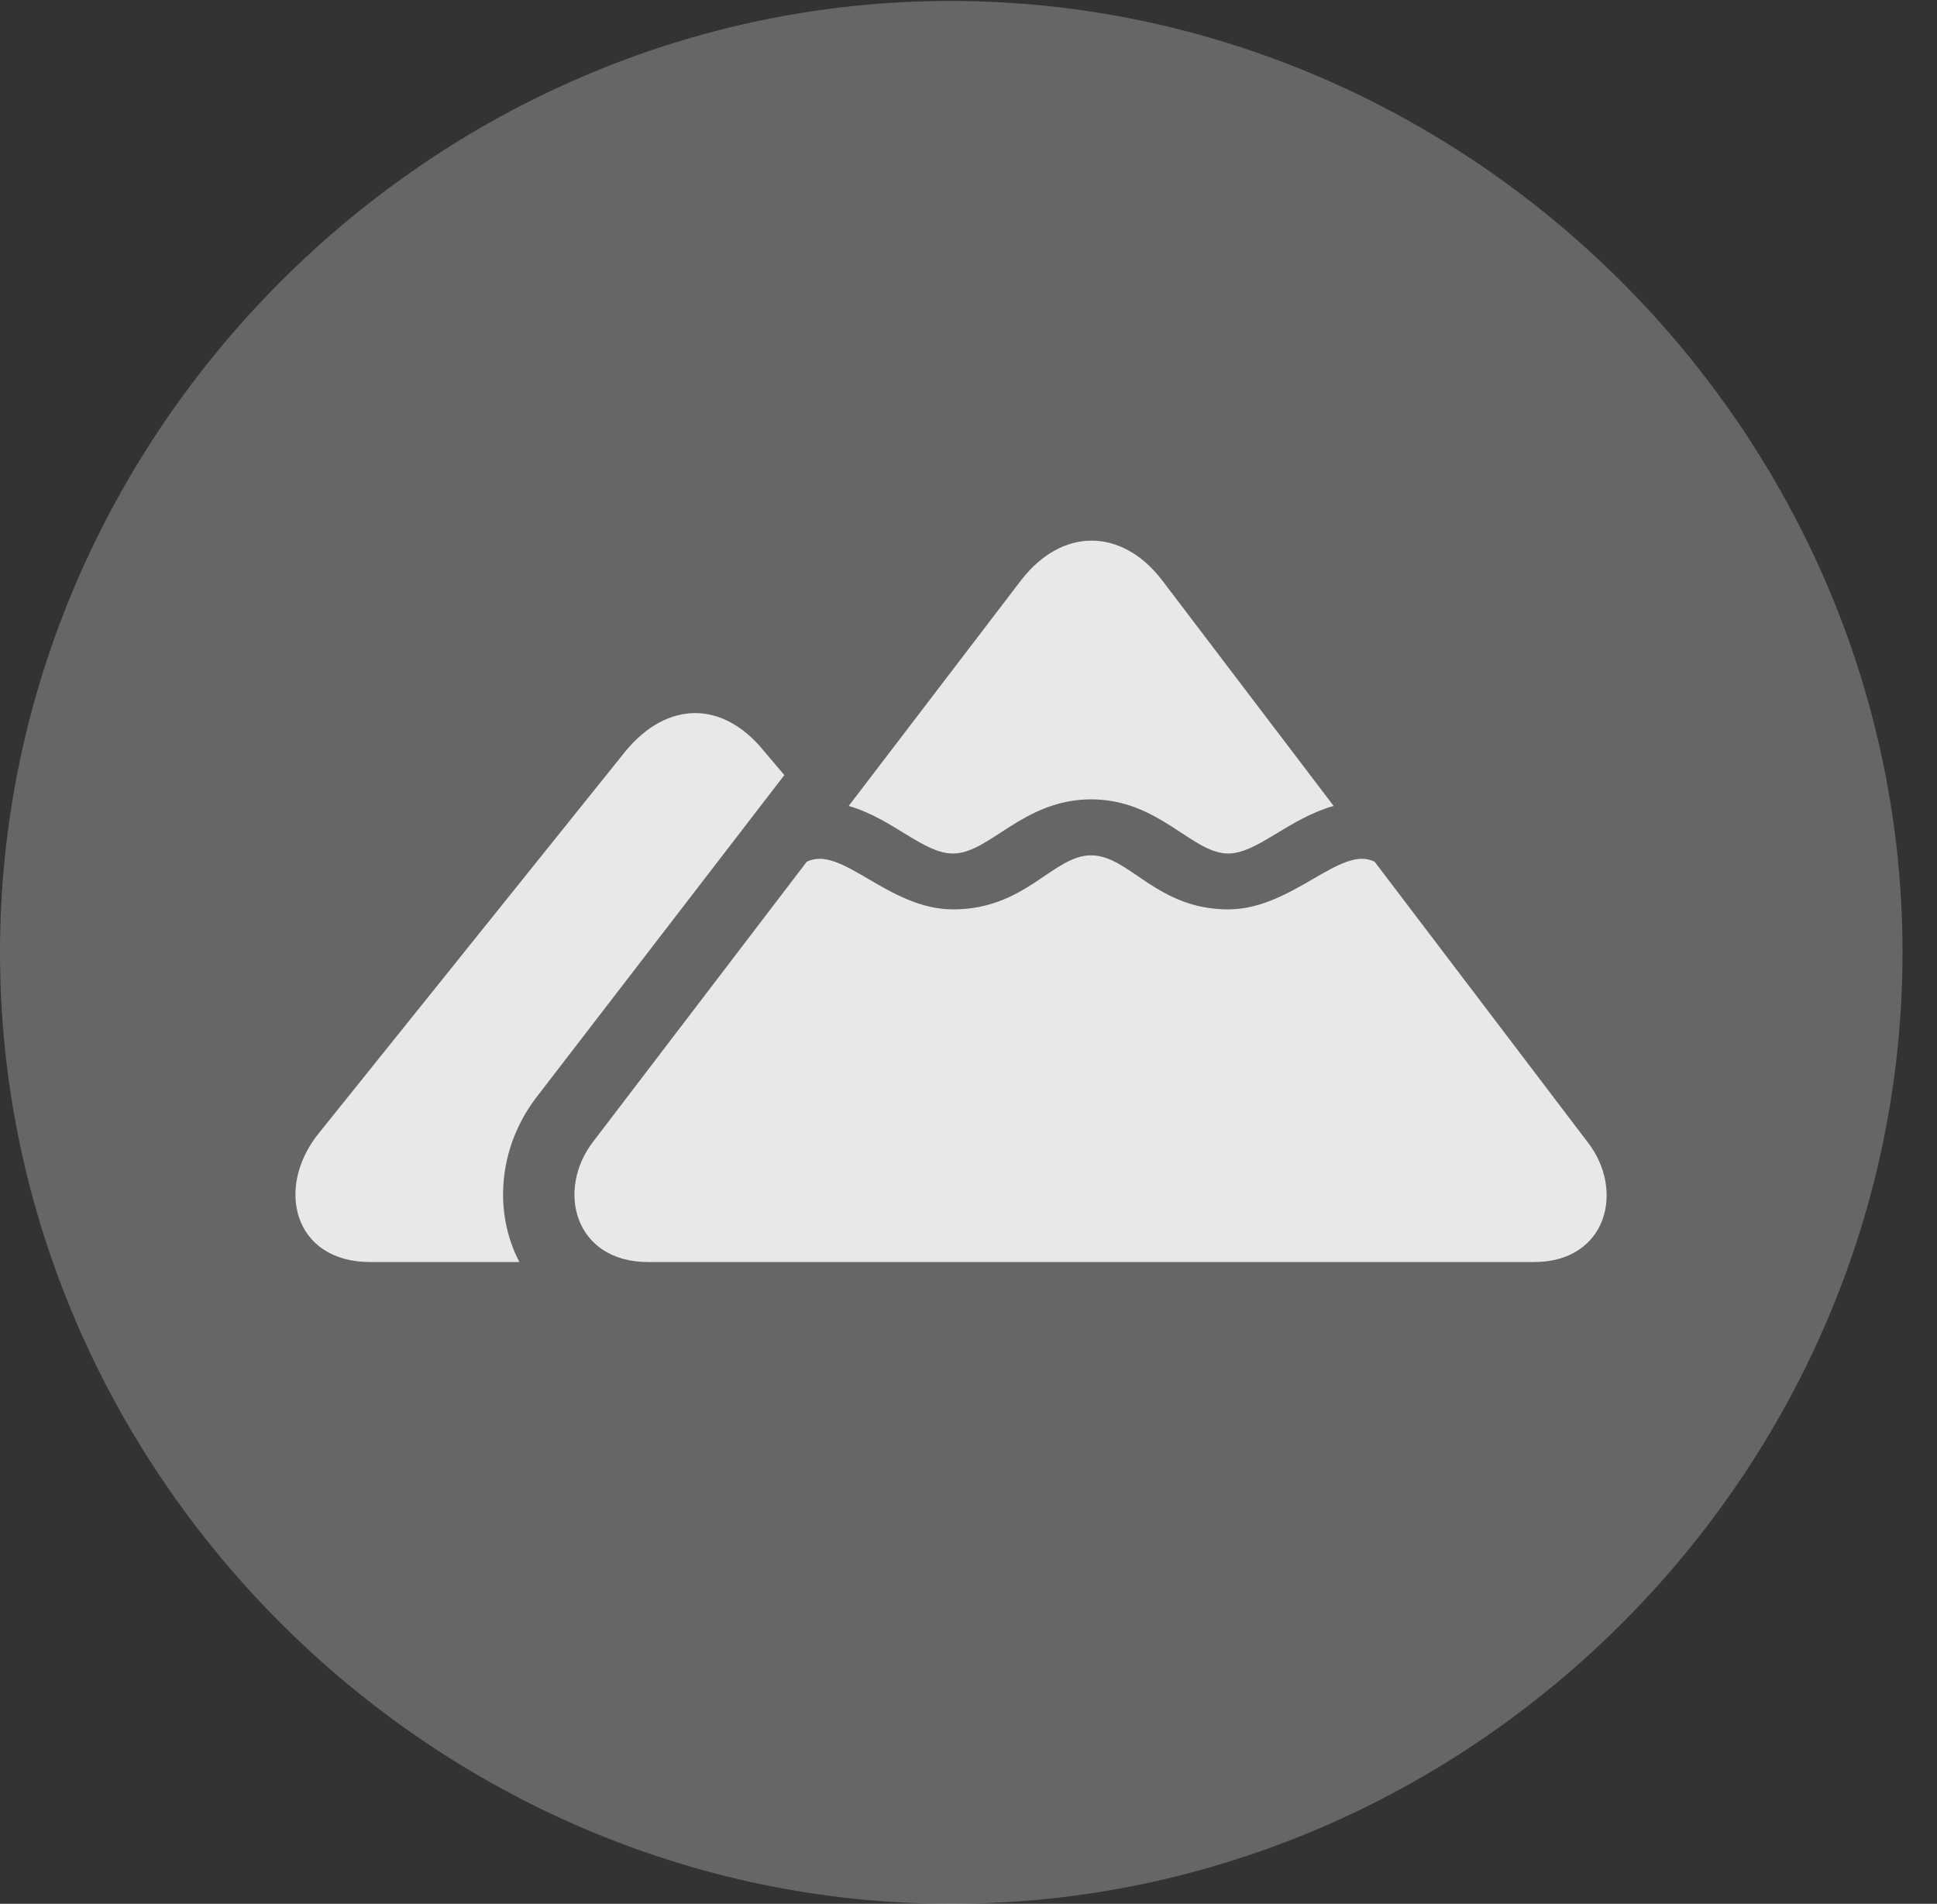 <?xml version="1.0" encoding="UTF-8"?>
<!--Generator: Apple Native CoreSVG 232.5-->
<!DOCTYPE svg
PUBLIC "-//W3C//DTD SVG 1.1//EN"
       "http://www.w3.org/Graphics/SVG/1.1/DTD/svg11.dtd">
<svg version="1.1" xmlns="http://www.w3.org/2000/svg" xmlns:xlink="http://www.w3.org/1999/xlink" width="20.283" height="19.932">
 <rect width="100%" height="100%" fill="#333333" stroke="none"/>
 <g>
  <rect height="19.932" opacity="0" width="20.283" x="0" y="0"/>
  <path d="M9.961 19.932C15.41 19.932 19.922 15.42 19.922 9.971C19.922 4.531 15.4 0.01 9.951 0.01C4.512 0.01 0 4.531 0 9.971C0 15.42 4.521 19.932 9.961 19.932Z" fill="#ffffff" fill-opacity="0.25"/>
  <path d="M8.887 8.438L10.693 6.074C11.123 5.518 11.748 5.527 12.168 6.074L13.965 8.438C13.486 8.574 13.164 8.936 12.861 8.936C12.48 8.936 12.139 8.369 11.426 8.369C10.713 8.369 10.361 8.936 9.98 8.936C9.668 8.936 9.355 8.574 8.887 8.438ZM6.787 13.213C6.016 13.213 5.82 12.461 6.211 11.953L8.447 9.023C8.809 8.838 9.297 9.521 9.98 9.521C10.742 9.521 11.025 8.955 11.426 8.955C11.826 8.955 12.109 9.521 12.861 9.521C13.535 9.521 14.043 8.838 14.395 9.023L16.621 11.953C17.021 12.461 16.826 13.213 16.064 13.213ZM3.877 13.213C3.076 13.213 2.881 12.441 3.33 11.875L6.553 7.861C6.992 7.334 7.568 7.334 7.998 7.861L8.213 8.115L5.605 11.504C5.205 12.041 5.176 12.715 5.439 13.213Z" fill="#ffffff" fill-opacity="0.85"/>
 </g>
</svg>
